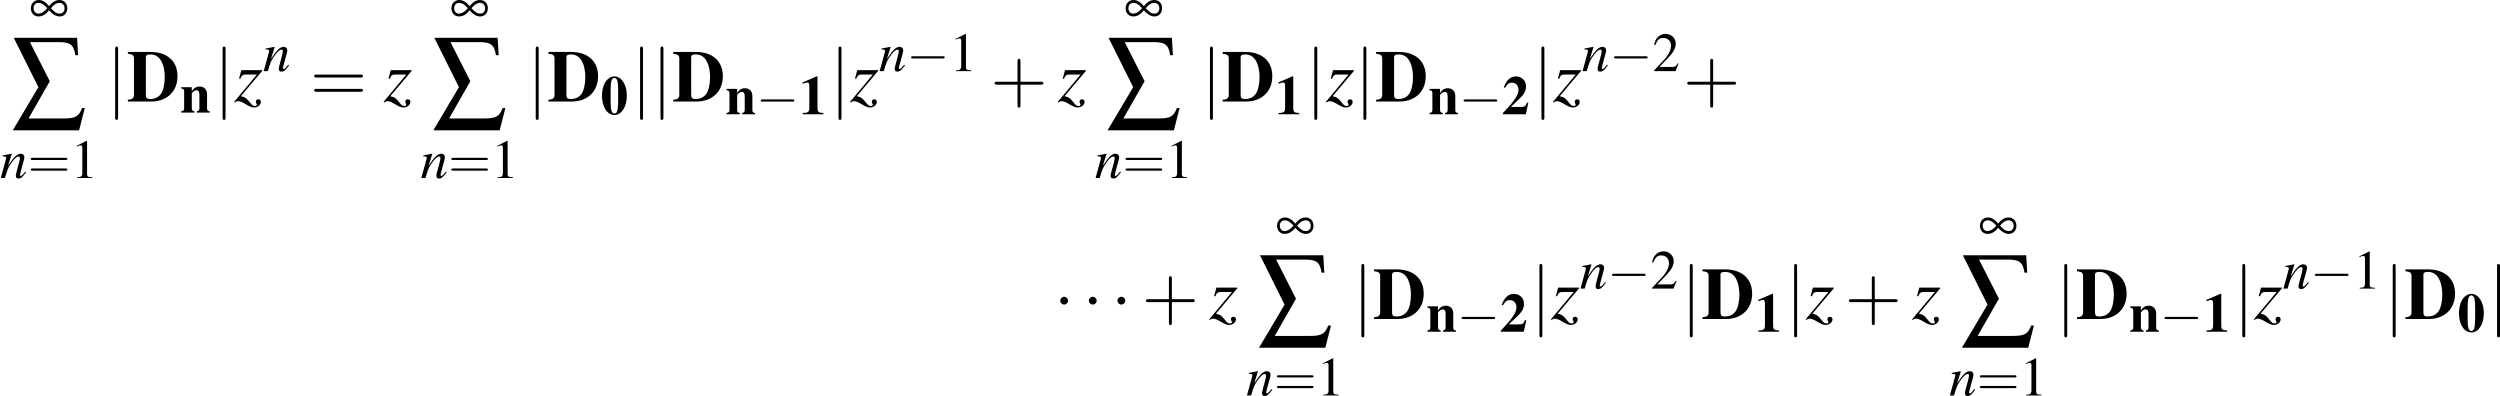 <?xml version='1.0' encoding='UTF-8'?>
<!-- This file was generated by dvisvgm 2.13.3 -->
<svg version='1.1' xmlns='http://www.w3.org/2000/svg' xmlns:xlink='http://www.w3.org/1999/xlink' width='567.67pt' height='89.914pt' viewBox='15.807 25.694 567.67 89.914'>
<defs>
<use id='g12-165' xlink:href='#g8-165' transform='scale(.75)'/>
<use id='g9-229' xlink:href='#g8-229' transform='scale(1.44)'/>
<use id='g34-49' xlink:href='#g13-49'/>
<use id='g34-50' xlink:href='#g13-50'/>
<use id='g31-122' xlink:href='#g23-122' transform='scale(1.714)'/>
<use id='g27-110' xlink:href='#g23-110' transform='scale(1.286)'/>
<path id='g35-43' d='M3.654-2.055H6.146C6.271-2.055 6.441-2.055 6.441-2.233S6.271-2.412 6.146-2.412H3.654V-4.913C3.654-5.038 3.654-5.208 3.475-5.208S3.296-5.038 3.296-4.913V-2.412H.795C.67-2.412 .5-2.412 .5-2.233S.67-2.055 .795-2.055H3.296V.447C3.296 .572 3.296 .741 3.475 .741S3.654 .572 3.654 .447V-2.055Z'/>
<path id='g35-61' d='M6.137-2.921C6.271-2.921 6.441-2.921 6.441-3.1S6.271-3.278 6.146-3.278H.795C.67-3.278 .5-3.278 .5-3.1S.67-2.921 .804-2.921H6.137ZM6.146-1.188C6.271-1.188 6.441-1.188 6.441-1.367S6.271-1.545 6.137-1.545H.804C.67-1.545 .5-1.545 .5-1.367S.67-1.188 .795-1.188H6.146Z'/>
<use id='g16-1' xlink:href='#g11-1' transform='scale(1.333)'/>
<use id='g16-106' xlink:href='#g11-106' transform='scale(1.333)'/>
<use id='g3-48' xlink:href='#g1-48' transform='scale(1.286)'/>
<use id='g3-49' xlink:href='#g1-49' transform='scale(1.286)'/>
<use id='g3-50' xlink:href='#g1-50' transform='scale(1.286)'/>
<use id='g3-110' xlink:href='#g1-110' transform='scale(1.286)'/>
<use id='g41-68' xlink:href='#g1-68' transform='scale(1.714)'/>
<use id='g39-43' xlink:href='#g35-43' transform='scale(1.333)'/>
<use id='g39-61' xlink:href='#g35-61' transform='scale(1.333)'/>
<path id='g11-0' d='M5.887-2.055C6.039-2.055 6.199-2.055 6.199-2.233S6.039-2.412 5.887-2.412H1.054C.902-2.412 .741-2.412 .741-2.233S.902-2.055 1.054-2.055H5.887Z'/>
<path id='g11-1' d='M1.715-2.233C1.715-2.492 1.501-2.707 1.242-2.707S.768-2.492 .768-2.233S.983-1.76 1.242-1.76S1.715-1.974 1.715-2.233Z'/>
<path id='g11-106' d='M1.42-6.378C1.42-6.539 1.42-6.7 1.242-6.7S1.063-6.539 1.063-6.378V1.912C1.063 2.072 1.063 2.233 1.242 2.233S1.42 2.072 1.42 1.912V-6.378Z'/>
<path id='g8-165' d='M4.252-2.704C4.943-1.858 5.777-1.37 6.527-1.37C7.516-1.37 8.194-2.096 8.194-3.168C8.194-4.216 7.492-4.931 6.467-4.931C5.669-4.931 4.907-4.466 4.252-3.609C3.573-4.466 2.787-4.931 2.037-4.931C1.036-4.931 .31-4.181 .31-3.132C.31-2.096 1-1.37 1.989-1.37C2.668-1.37 3.347-1.691 3.895-2.287L4.252-2.704ZM4.657-3.144C5.169-3.859 5.872-4.312 6.503-4.312C7.146-4.312 7.599-3.823 7.599-3.144C7.599-2.442 7.182-1.989 6.539-1.989C5.908-1.989 5.491-2.251 4.657-3.144ZM3.859-3.168C3.287-2.43 2.561-1.989 1.941-1.989S.905-2.477 .905-3.168C.905-3.847 1.346-4.312 1.989-4.312C2.561-4.312 3.097-4.002 3.776-3.263C3.823-3.216 3.823-3.216 3.859-3.168Z'/>
<path id='g8-229' d='M2.096-8.468H5.288C6.658-8.468 7.015-8.194 7.218-6.991H7.527L7.408-8.957H.274L3.049-3.394L.167 1.465H7.635L8.278-1.036H7.968C7.587-.071 7.23 .131 5.848 .131H1.941L4.335-4.061L2.096-8.468Z'/>
<path id='g1-48' d='M1.737-4.78C1.285-4.78 .827-4.474 .542-3.974C.32-3.592 .167-2.939 .167-2.362C.167-.931 .82 .09 1.744 .09C2.64 .09 3.307-.945 3.307-2.341C3.307-3.731 2.633-4.78 1.737-4.78ZM2.209-1.542C2.209-1.132 2.154-.591 2.091-.403C2.015-.201 1.904-.104 1.744-.104C1.397-.104 1.264-.514 1.264-1.542V-3.133C1.264-4.183 1.397-4.586 1.73-4.586C2.07-4.586 2.209-4.155 2.209-3.133V-1.542Z'/>
<path id='g1-49' d='M2.202-4.78L.452-4.023V-3.842C.514-3.863 .57-3.884 .591-3.898C.778-3.967 .952-4.016 1.042-4.016C1.216-4.016 1.292-3.863 1.292-3.536V-.862C1.292-.292 1.153-.174 .466-.167V0H3.071V-.167C2.439-.181 2.321-.285 2.321-.82V-4.78H2.202Z'/>
<path id='g1-50' d='M3.321-1.466H3.154C2.953-.966 2.869-.924 2.161-.924H1.112L2.237-1.994C2.786-2.515 3.029-2.981 3.029-3.509C3.029-4.252 2.494-4.78 1.744-4.78C1.397-4.78 1.063-4.641 .82-4.391C.549-4.12 .41-3.884 .215-3.363H.41C.625-3.793 .882-3.988 1.258-3.988C1.563-3.988 1.793-3.856 1.945-3.606C2.029-3.46 2.084-3.265 2.084-3.106C2.084-2.8 1.952-2.418 1.73-2.077C1.376-1.535 1.132-1.244 .118-.16V0H3.008L3.321-1.466Z'/>
<path id='g1-68' d='M.674-.632C.674-.327 .5-.188 .097-.174V0H2.293C3.793 0 4.794-.959 4.794-2.397C4.794-3.828 3.821-4.697 2.216-4.697H.097V-4.523C.542-4.481 .674-4.377 .674-4.058V-.632ZM1.799-4.217C1.799-4.377 1.938-4.46 2.209-4.46C2.71-4.46 3.064-4.231 3.3-3.752C3.488-3.384 3.585-2.876 3.585-2.293C3.585-1.633 3.446-1.035 3.224-.723C2.988-.403 2.654-.243 2.202-.243C1.89-.243 1.799-.333 1.799-.646V-4.217Z'/>
<path id='g1-110' d='M1.473-3.203H.146V-3.036C.452-2.988 .514-2.918 .514-2.626V-.584C.514-.292 .459-.229 .146-.167V0H1.82V-.167C1.563-.201 1.48-.306 1.48-.563V-2.418C1.48-2.446 1.529-2.515 1.598-2.578C1.751-2.737 1.918-2.821 2.077-2.821C2.321-2.821 2.439-2.633 2.439-2.244V-.563C2.439-.306 2.348-.195 2.112-.167V0H3.745V-.167C3.474-.188 3.404-.271 3.404-.563V-2.307C3.404-2.904 3.036-3.286 2.466-3.286C2.05-3.286 1.73-3.092 1.473-2.682V-3.203Z'/>
<path id='g13-49' d='M2.599-6.039L.992-5.226V-5.101C1.099-5.145 1.197-5.181 1.233-5.199C1.394-5.261 1.545-5.297 1.635-5.297C1.822-5.297 1.903-5.163 1.903-4.877V-.831C1.903-.536 1.831-.331 1.688-.25C1.554-.17 1.429-.143 1.054-.134V0H3.52V-.134C2.814-.143 2.671-.232 2.671-.661V-6.021L2.599-6.039Z'/>
<path id='g13-50' d='M4.243-1.224L4.127-1.268C3.796-.759 3.68-.679 3.278-.679H1.143L2.644-2.251C3.439-3.082 3.788-3.761 3.788-4.458C3.788-5.351 3.064-6.039 2.135-6.039C1.644-6.039 1.179-5.842 .849-5.485C.563-5.181 .429-4.895 .277-4.261L.465-4.216C.822-5.092 1.143-5.378 1.76-5.378C2.51-5.378 3.019-4.868 3.019-4.118C3.019-3.421 2.608-2.591 1.858-1.796L.268-.107V0H3.752L4.243-1.224Z'/>
<path id='g23-110' d='M3.196-.813L3.05-.632C2.849-.375 2.724-.264 2.626-.264C2.571-.264 2.515-.32 2.515-.375C2.515-.424 2.515-.424 2.612-.813L3.008-2.244C3.043-2.39 3.071-2.543 3.071-2.64C3.071-2.89 2.883-3.064 2.612-3.064C2.168-3.064 1.73-2.647 1.014-1.535L1.48-3.05L1.459-3.064C1.084-2.988 .938-2.96 .333-2.849V-2.737C.688-2.73 .778-2.689 .778-2.55C.778-2.508 .771-2.466 .764-2.432L.097 0H.618C.945-1.098 1.007-1.251 1.313-1.723C1.73-2.362 2.084-2.71 2.341-2.71C2.446-2.71 2.508-2.633 2.508-2.508C2.508-2.425 2.466-2.196 2.411-1.98L2.105-.834C2.015-.479 1.994-.382 1.994-.313C1.994-.049 2.091 .063 2.321 .063C2.633 .063 2.814-.083 3.293-.723L3.196-.813Z'/>
<path id='g23-122' d='M.563-2.147C.709-2.494 .799-2.557 1.126-2.557H2.14L-.014 .028L.049 .09C.16 0 .25-.035 .368-.035C.535-.035 .764 .056 1.091 .257C1.438 .472 1.674 .563 1.869 .563C2.216 .563 2.522 .313 2.522 .035C2.522-.111 2.425-.215 2.279-.215C2.14-.215 2.043-.125 2.043 0C2.043 .063 2.063 .132 2.105 .208C2.126 .25 2.14 .292 2.14 .313C2.14 .375 2.063 .417 1.952 .417C1.779 .417 1.695 .361 1.466 .069C1.16-.327 1.028-.417 .625-.507L2.64-2.897V-2.974H.667L.452-2.175L.563-2.147Z'/>
</defs>
<g id='page1' transform='matrix(1.4 0 0 1.4 0 0)'>
<use x='16.061' y='22.051' xlink:href='#g12-165'/>
<use x='13.125' y='37.377' xlink:href='#g9-229'/>
<use x='11.291' y='47.225' xlink:href='#g27-110'/>
<use x='15.774' y='47.225' xlink:href='#g35-61'/>
<use x='22.741' y='47.225' xlink:href='#g34-49'/>
<use x='28.552' y='34.825' xlink:href='#g16-106'/>
<use x='31.864' y='34.825' xlink:href='#g41-68'/>
<use x='40.496' y='36.618' xlink:href='#g3-110'/>
<use x='45.979' y='34.825' xlink:href='#g16-106'/>
<use x='49.29' y='34.825' xlink:href='#g31-122'/>
<use x='53.941' y='29.887' xlink:href='#g27-110'/>
<use x='61.579' y='34.825' xlink:href='#g39-61'/>
<use x='73.524' y='34.825' xlink:href='#g31-122'/>
<use x='84.273' y='22.051' xlink:href='#g12-165'/>
<use x='81.337' y='37.377' xlink:href='#g9-229'/>
<use x='79.503' y='47.225' xlink:href='#g27-110'/>
<use x='83.986' y='47.225' xlink:href='#g35-61'/>
<use x='90.953' y='47.225' xlink:href='#g34-49'/>
<use x='96.765' y='34.825' xlink:href='#g16-106'/>
<use x='100.076' y='34.825' xlink:href='#g41-68'/>
<use x='108.708' y='36.89' xlink:href='#g3-48'/>
<use x='113.689' y='34.825' xlink:href='#g16-106'/>
<use x='117.001' y='34.825' xlink:href='#g16-106'/>
<use x='120.312' y='34.825' xlink:href='#g41-68'/>
<use x='128.944' y='36.89' xlink:href='#g3-110'/>
<use x='133.929' y='36.89' xlink:href='#g11-0'/>
<use x='140.896' y='36.89' xlink:href='#g3-49'/>
<use x='145.877' y='34.825' xlink:href='#g16-106'/>
<use x='149.188' y='34.825' xlink:href='#g31-122'/>
<use x='153.839' y='29.887' xlink:href='#g27-110'/>
<use x='158.322' y='29.887' xlink:href='#g11-0'/>
<use x='165.289' y='29.887' xlink:href='#g34-49'/>
<use x='171.931' y='34.825' xlink:href='#g39-43'/>
<use x='182.88' y='34.825' xlink:href='#g31-122'/>
<use x='193.629' y='22.051' xlink:href='#g12-165'/>
<use x='190.692' y='37.377' xlink:href='#g9-229'/>
<use x='188.859' y='47.225' xlink:href='#g27-110'/>
<use x='193.342' y='47.225' xlink:href='#g35-61'/>
<use x='200.309' y='47.225' xlink:href='#g34-49'/>
<use x='206.12' y='34.825' xlink:href='#g16-106'/>
<use x='209.432' y='34.825' xlink:href='#g41-68'/>
<use x='218.063' y='36.89' xlink:href='#g3-49'/>
<use x='223.045' y='34.825' xlink:href='#g16-106'/>
<use x='226.356' y='34.825' xlink:href='#g31-122'/>
<use x='231.007' y='34.825' xlink:href='#g16-106'/>
<use x='234.318' y='34.825' xlink:href='#g41-68'/>
<use x='242.95' y='36.89' xlink:href='#g3-110'/>
<use x='247.935' y='36.89' xlink:href='#g11-0'/>
<use x='254.902' y='36.89' xlink:href='#g3-50'/>
<use x='259.883' y='34.825' xlink:href='#g16-106'/>
<use x='263.194' y='34.825' xlink:href='#g31-122'/>
<use x='267.845' y='29.887' xlink:href='#g27-110'/>
<use x='272.328' y='29.887' xlink:href='#g11-0'/>
<use x='279.295' y='29.887' xlink:href='#g34-50'/>
<use x='284.276' y='34.825' xlink:href='#g39-43'/>
<use x='182.234' y='70.096' xlink:href='#g16-1'/>
<use x='186.874' y='70.096' xlink:href='#g16-1'/>
<use x='191.514' y='70.096' xlink:href='#g16-1'/>
<use x='196.486' y='70.096' xlink:href='#g39-43'/>
<use x='207.435' y='70.096' xlink:href='#g31-122'/>
<use x='218.184' y='57.322' xlink:href='#g12-165'/>
<use x='215.248' y='72.648' xlink:href='#g9-229'/>
<use x='213.414' y='82.496' xlink:href='#g27-110'/>
<use x='217.897' y='82.496' xlink:href='#g35-61'/>
<use x='224.864' y='82.496' xlink:href='#g34-49'/>
<use x='230.676' y='70.096' xlink:href='#g16-106'/>
<use x='233.987' y='70.096' xlink:href='#g41-68'/>
<use x='242.619' y='72.161' xlink:href='#g3-110'/>
<use x='247.604' y='72.161' xlink:href='#g11-0'/>
<use x='254.571' y='72.161' xlink:href='#g3-50'/>
<use x='259.552' y='70.096' xlink:href='#g16-106'/>
<use x='262.863' y='70.096' xlink:href='#g31-122'/>
<use x='267.514' y='65.159' xlink:href='#g27-110'/>
<use x='271.997' y='65.159' xlink:href='#g11-0'/>
<use x='278.964' y='65.159' xlink:href='#g34-50'/>
<use x='283.945' y='70.096' xlink:href='#g16-106'/>
<use x='287.257' y='70.096' xlink:href='#g41-68'/>
<use x='295.888' y='72.161' xlink:href='#g3-49'/>
<use x='300.869' y='70.096' xlink:href='#g16-106'/>
<use x='304.181' y='70.096' xlink:href='#g31-122'/>
<use x='310.492' y='70.096' xlink:href='#g39-43'/>
<use x='321.441' y='70.096' xlink:href='#g31-122'/>
<use x='332.19' y='57.322' xlink:href='#g12-165'/>
<use x='329.254' y='72.648' xlink:href='#g9-229'/>
<use x='327.42' y='82.496' xlink:href='#g27-110'/>
<use x='331.903' y='82.496' xlink:href='#g35-61'/>
<use x='338.87' y='82.496' xlink:href='#g34-49'/>
<use x='344.682' y='70.096' xlink:href='#g16-106'/>
<use x='347.993' y='70.096' xlink:href='#g41-68'/>
<use x='356.625' y='72.161' xlink:href='#g3-110'/>
<use x='361.61' y='72.161' xlink:href='#g11-0'/>
<use x='368.577' y='72.161' xlink:href='#g3-49'/>
<use x='373.558' y='70.096' xlink:href='#g16-106'/>
<use x='376.869' y='70.096' xlink:href='#g31-122'/>
<use x='381.52' y='65.159' xlink:href='#g27-110'/>
<use x='386.003' y='65.159' xlink:href='#g11-0'/>
<use x='392.97' y='65.159' xlink:href='#g34-49'/>
<use x='397.951' y='70.096' xlink:href='#g16-106'/>
<use x='401.263' y='70.096' xlink:href='#g41-68'/>
<use x='409.894' y='72.161' xlink:href='#g3-48'/>
<use x='414.875' y='70.096' xlink:href='#g16-106'/>
</g>
</svg>